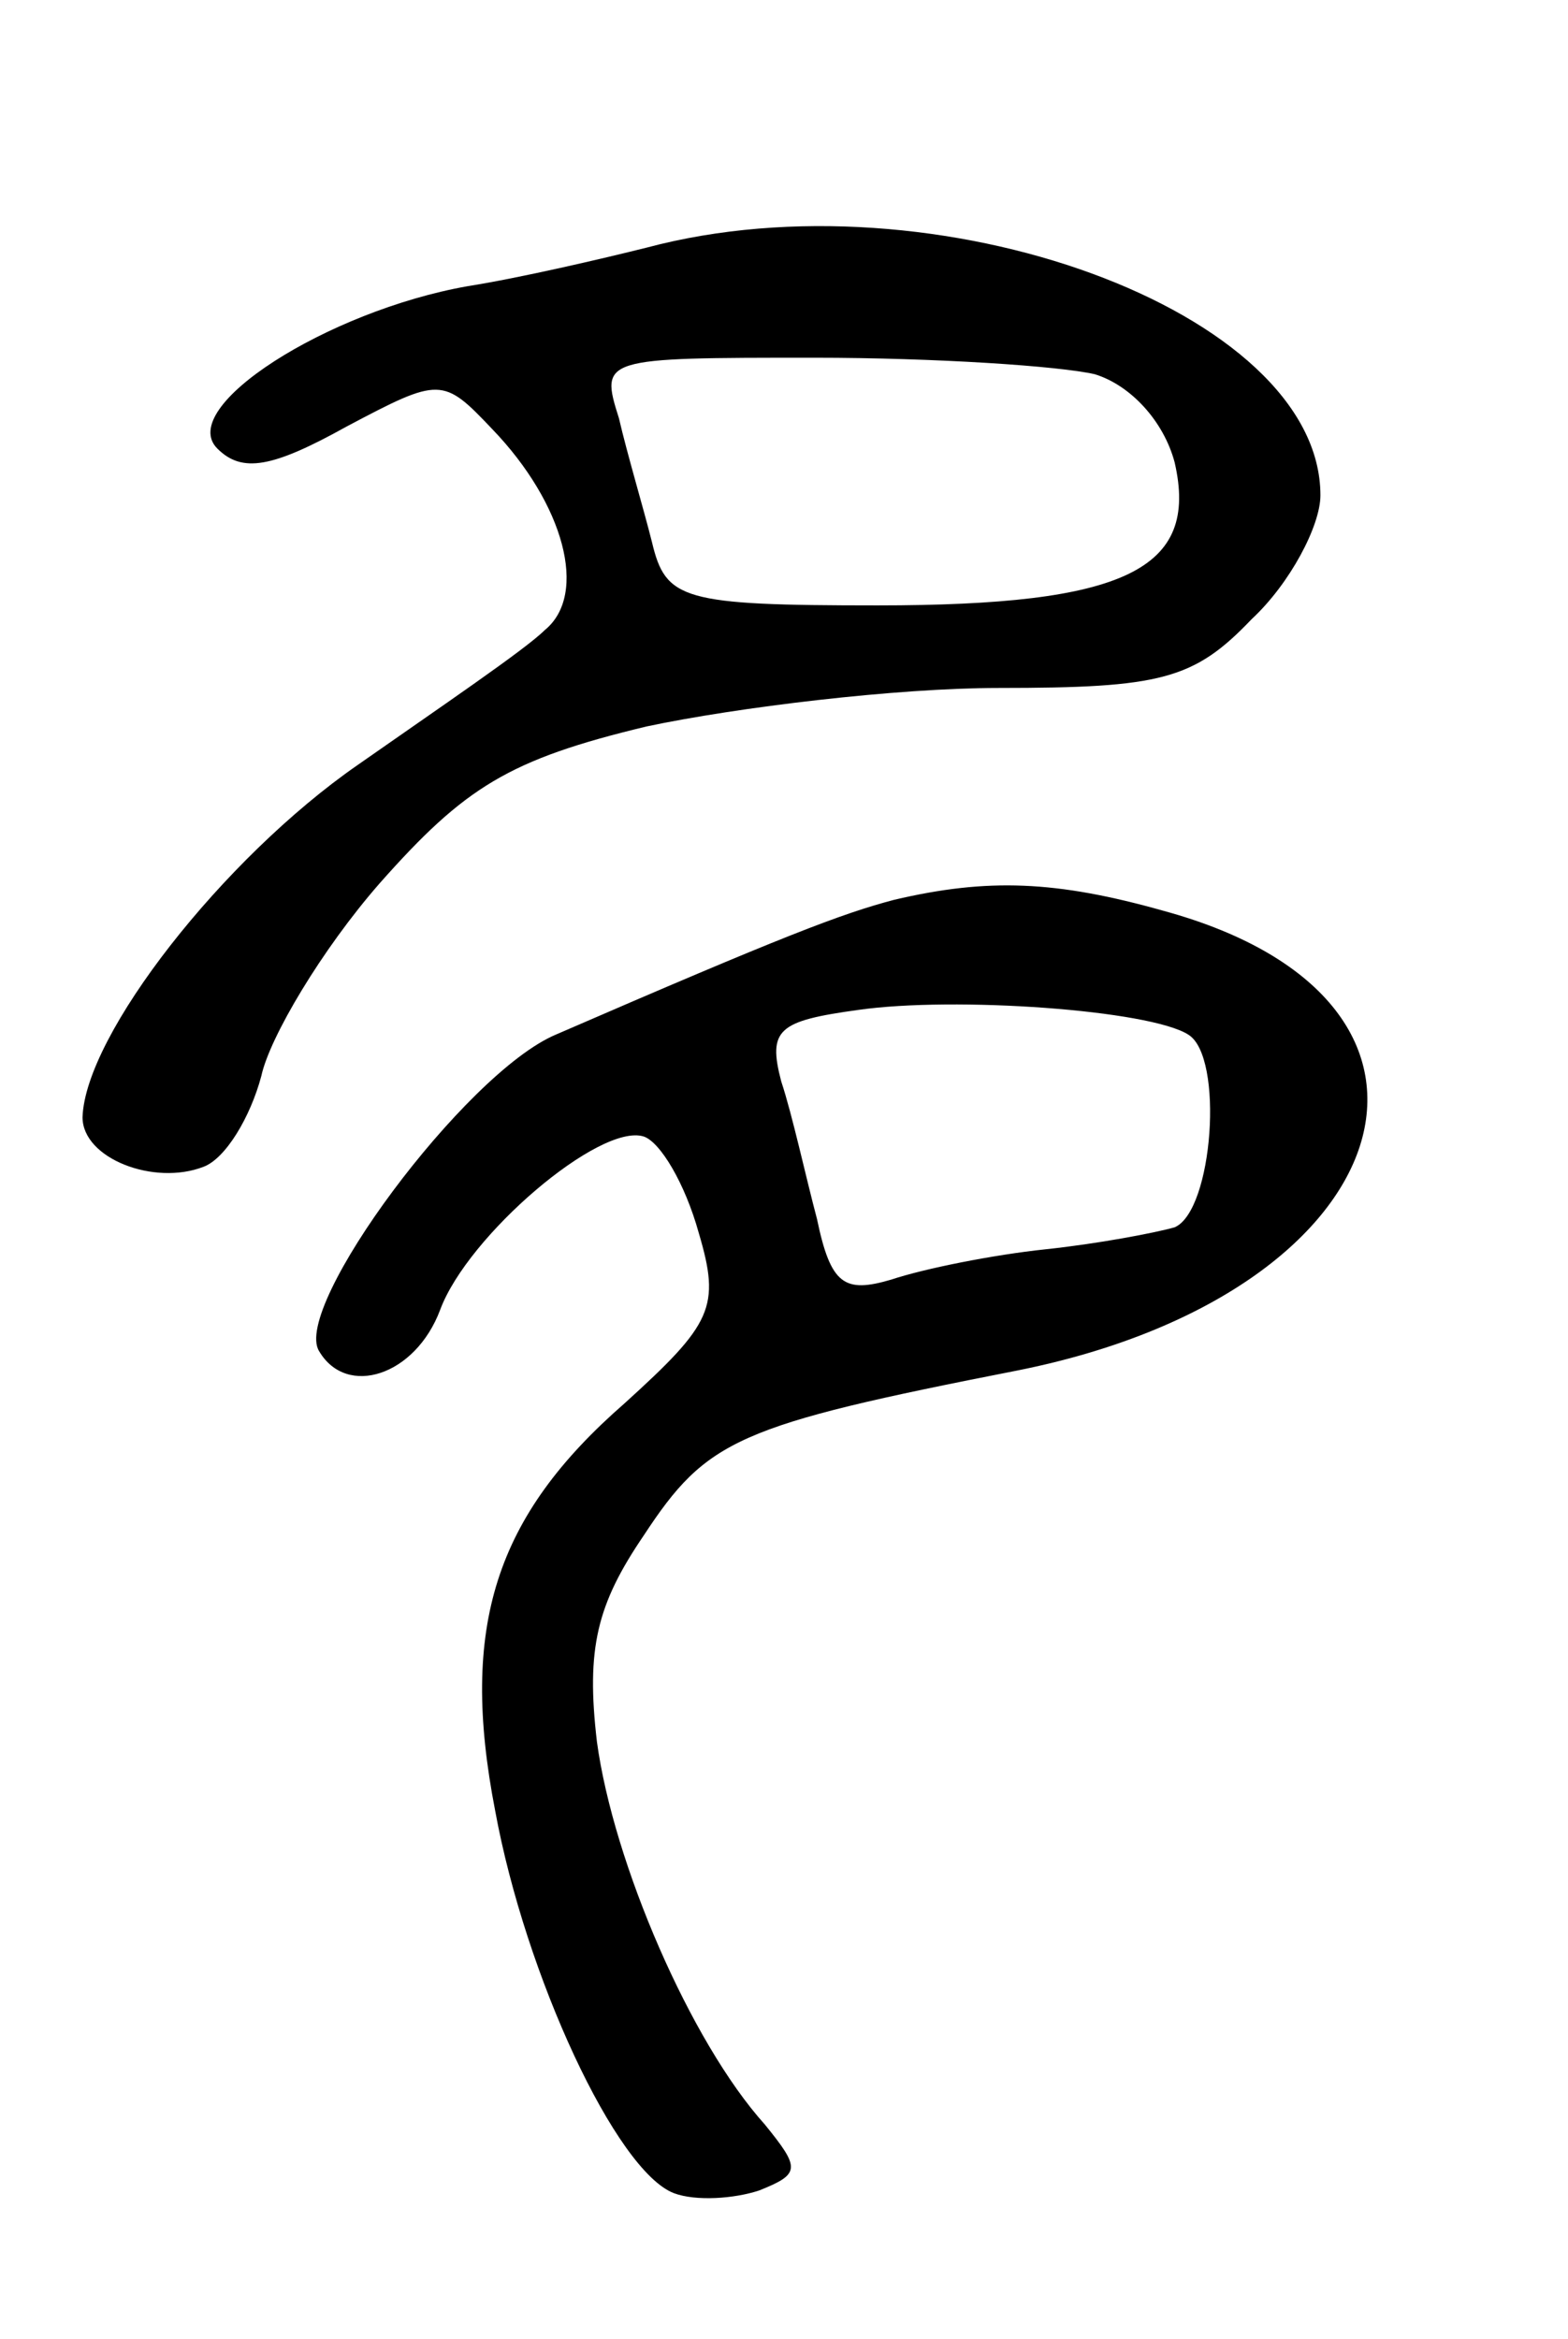 <svg version="1.0" xmlns="http://www.w3.org/2000/svg"
 width="57pt" height="85pt" viewBox="0 0 57 85"
 preserveAspectRatio="xMidYMid meet">
<g transform="translate(0,85) scale(0.1,-0.1)"
fill="#000000" stroke="none">
<path d="M235 760 c-16 -4 -46 -11 -65 -14 -51 -9 -106 -44 -91 -59 9 -9 20
-7 47 8 34 18 35 18 53 -1 26 -27 35 -60 19 -73 -7 -7 -38 -28 -68 -49 -49
-34 -99 -98 -100 -128 0 -15 26 -25 44 -18 8 3 17 18 21 33 3 14 22 46 43 70
31 35 47 45 97 57 33 7 91 14 128 14 59 0 71 3 92 25 14 13 25 34 25 45 0 67
-140 118 -245 90z m163 -46 c13 -4 25 -17 29 -32 9 -39 -18 -52 -108 -52 -71
0 -77 2 -82 23 -3 12 -9 32 -12 45 -7 22 -6 22 71 22 44 0 89 -3 102 -6z"/>
<path d="M325 523 c-19 -5 -40 -13 -123 -49 -33 -14 -96 -99 -86 -115 10 -17
35 -9 44 15 10 27 58 68 74 63 6 -2 15 -17 20 -35 8 -27 5 -33 -27 -62 -47
-41 -60 -81 -47 -148 11 -60 44 -131 65 -139 8 -3 22 -2 31 1 15 6 15 8 2 24
-27 30 -55 95 -61 139 -4 34 0 50 17 75 23 35 34 40 136 60 140 28 174 134 53
167 -39 11 -64 12 -98 4z m107 -49 c13 -8 9 -64 -5 -70 -7 -2 -28 -6 -47 -8
-19 -2 -44 -7 -56 -11 -17 -5 -22 -2 -27 22 -4 15 -9 38 -13 50 -5 19 -1 22
28 26 35 5 106 0 120 -9z"/>
</g>
</svg>
